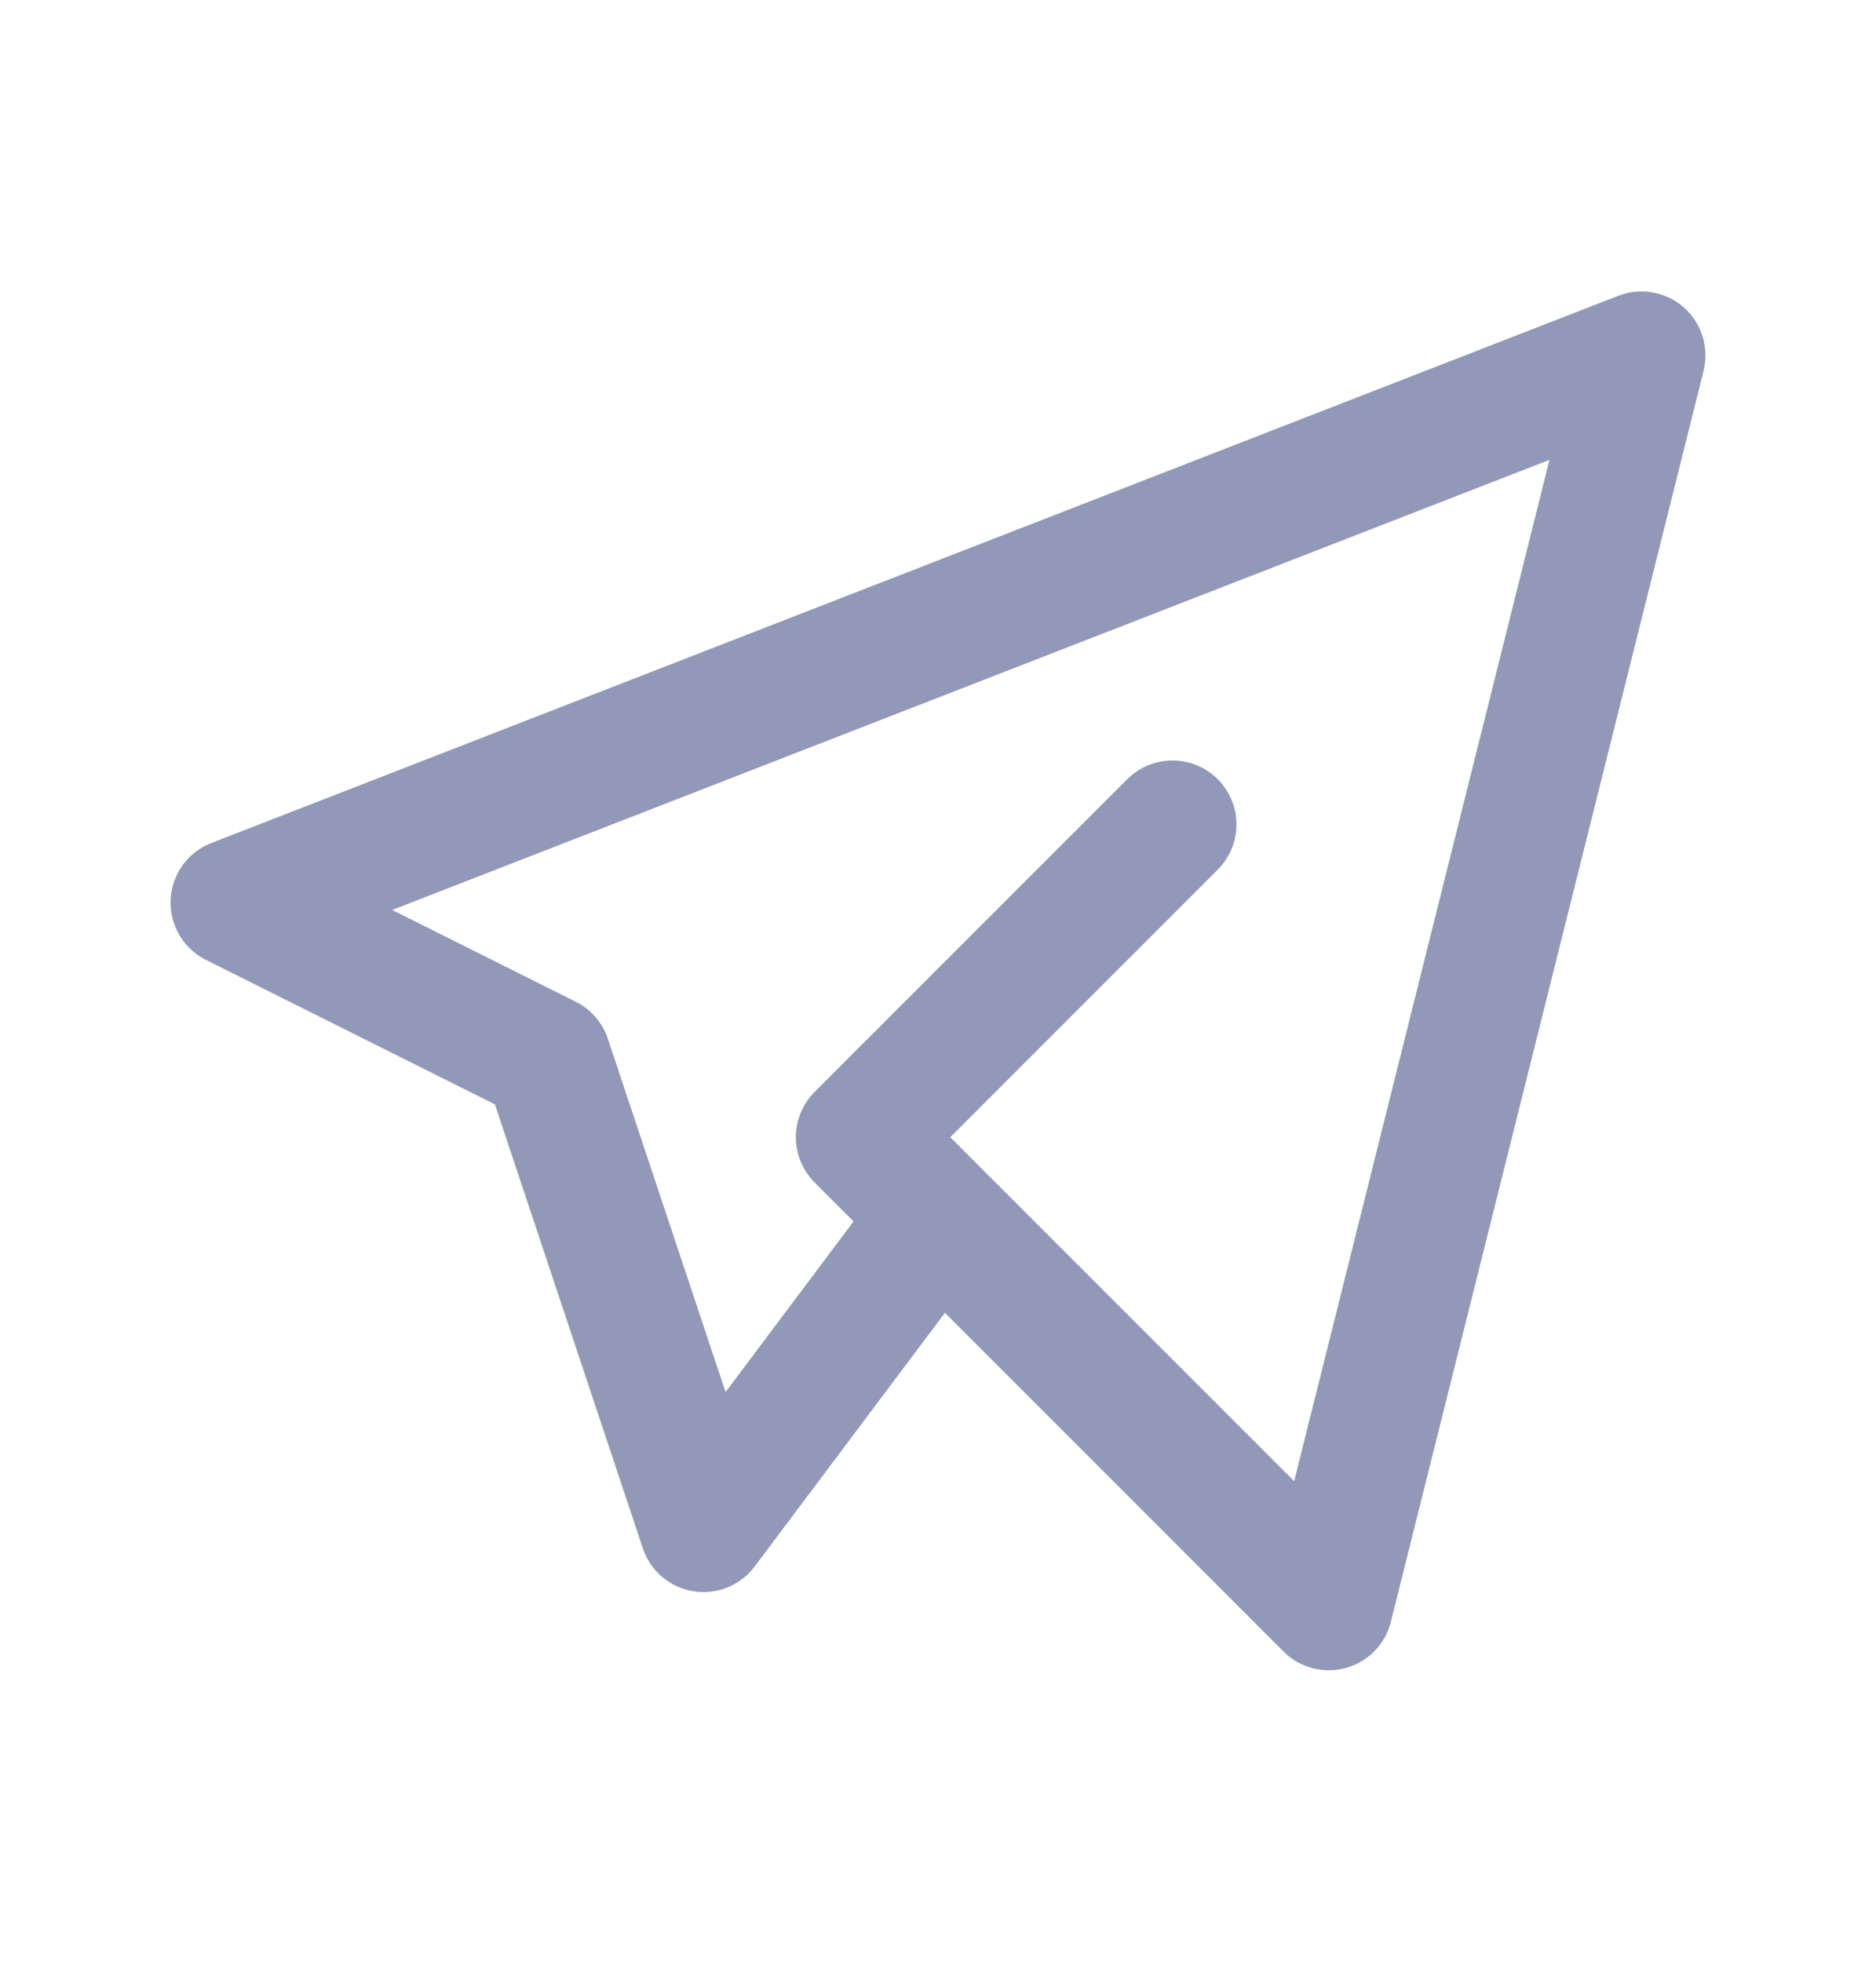 <svg width="22" height="23" viewBox="0 0 22 23" fill="none" xmlns="http://www.w3.org/2000/svg">
<path d="M13.75 9.666L10.083 13.333L15.583 18.833L19.25 4.167L2.75 10.583L6.417 12.416L8.25 17.916L11 14.25" stroke="#9298B8" stroke-width="1.5" stroke-linecap="round" stroke-linejoin="round"/>
</svg>
